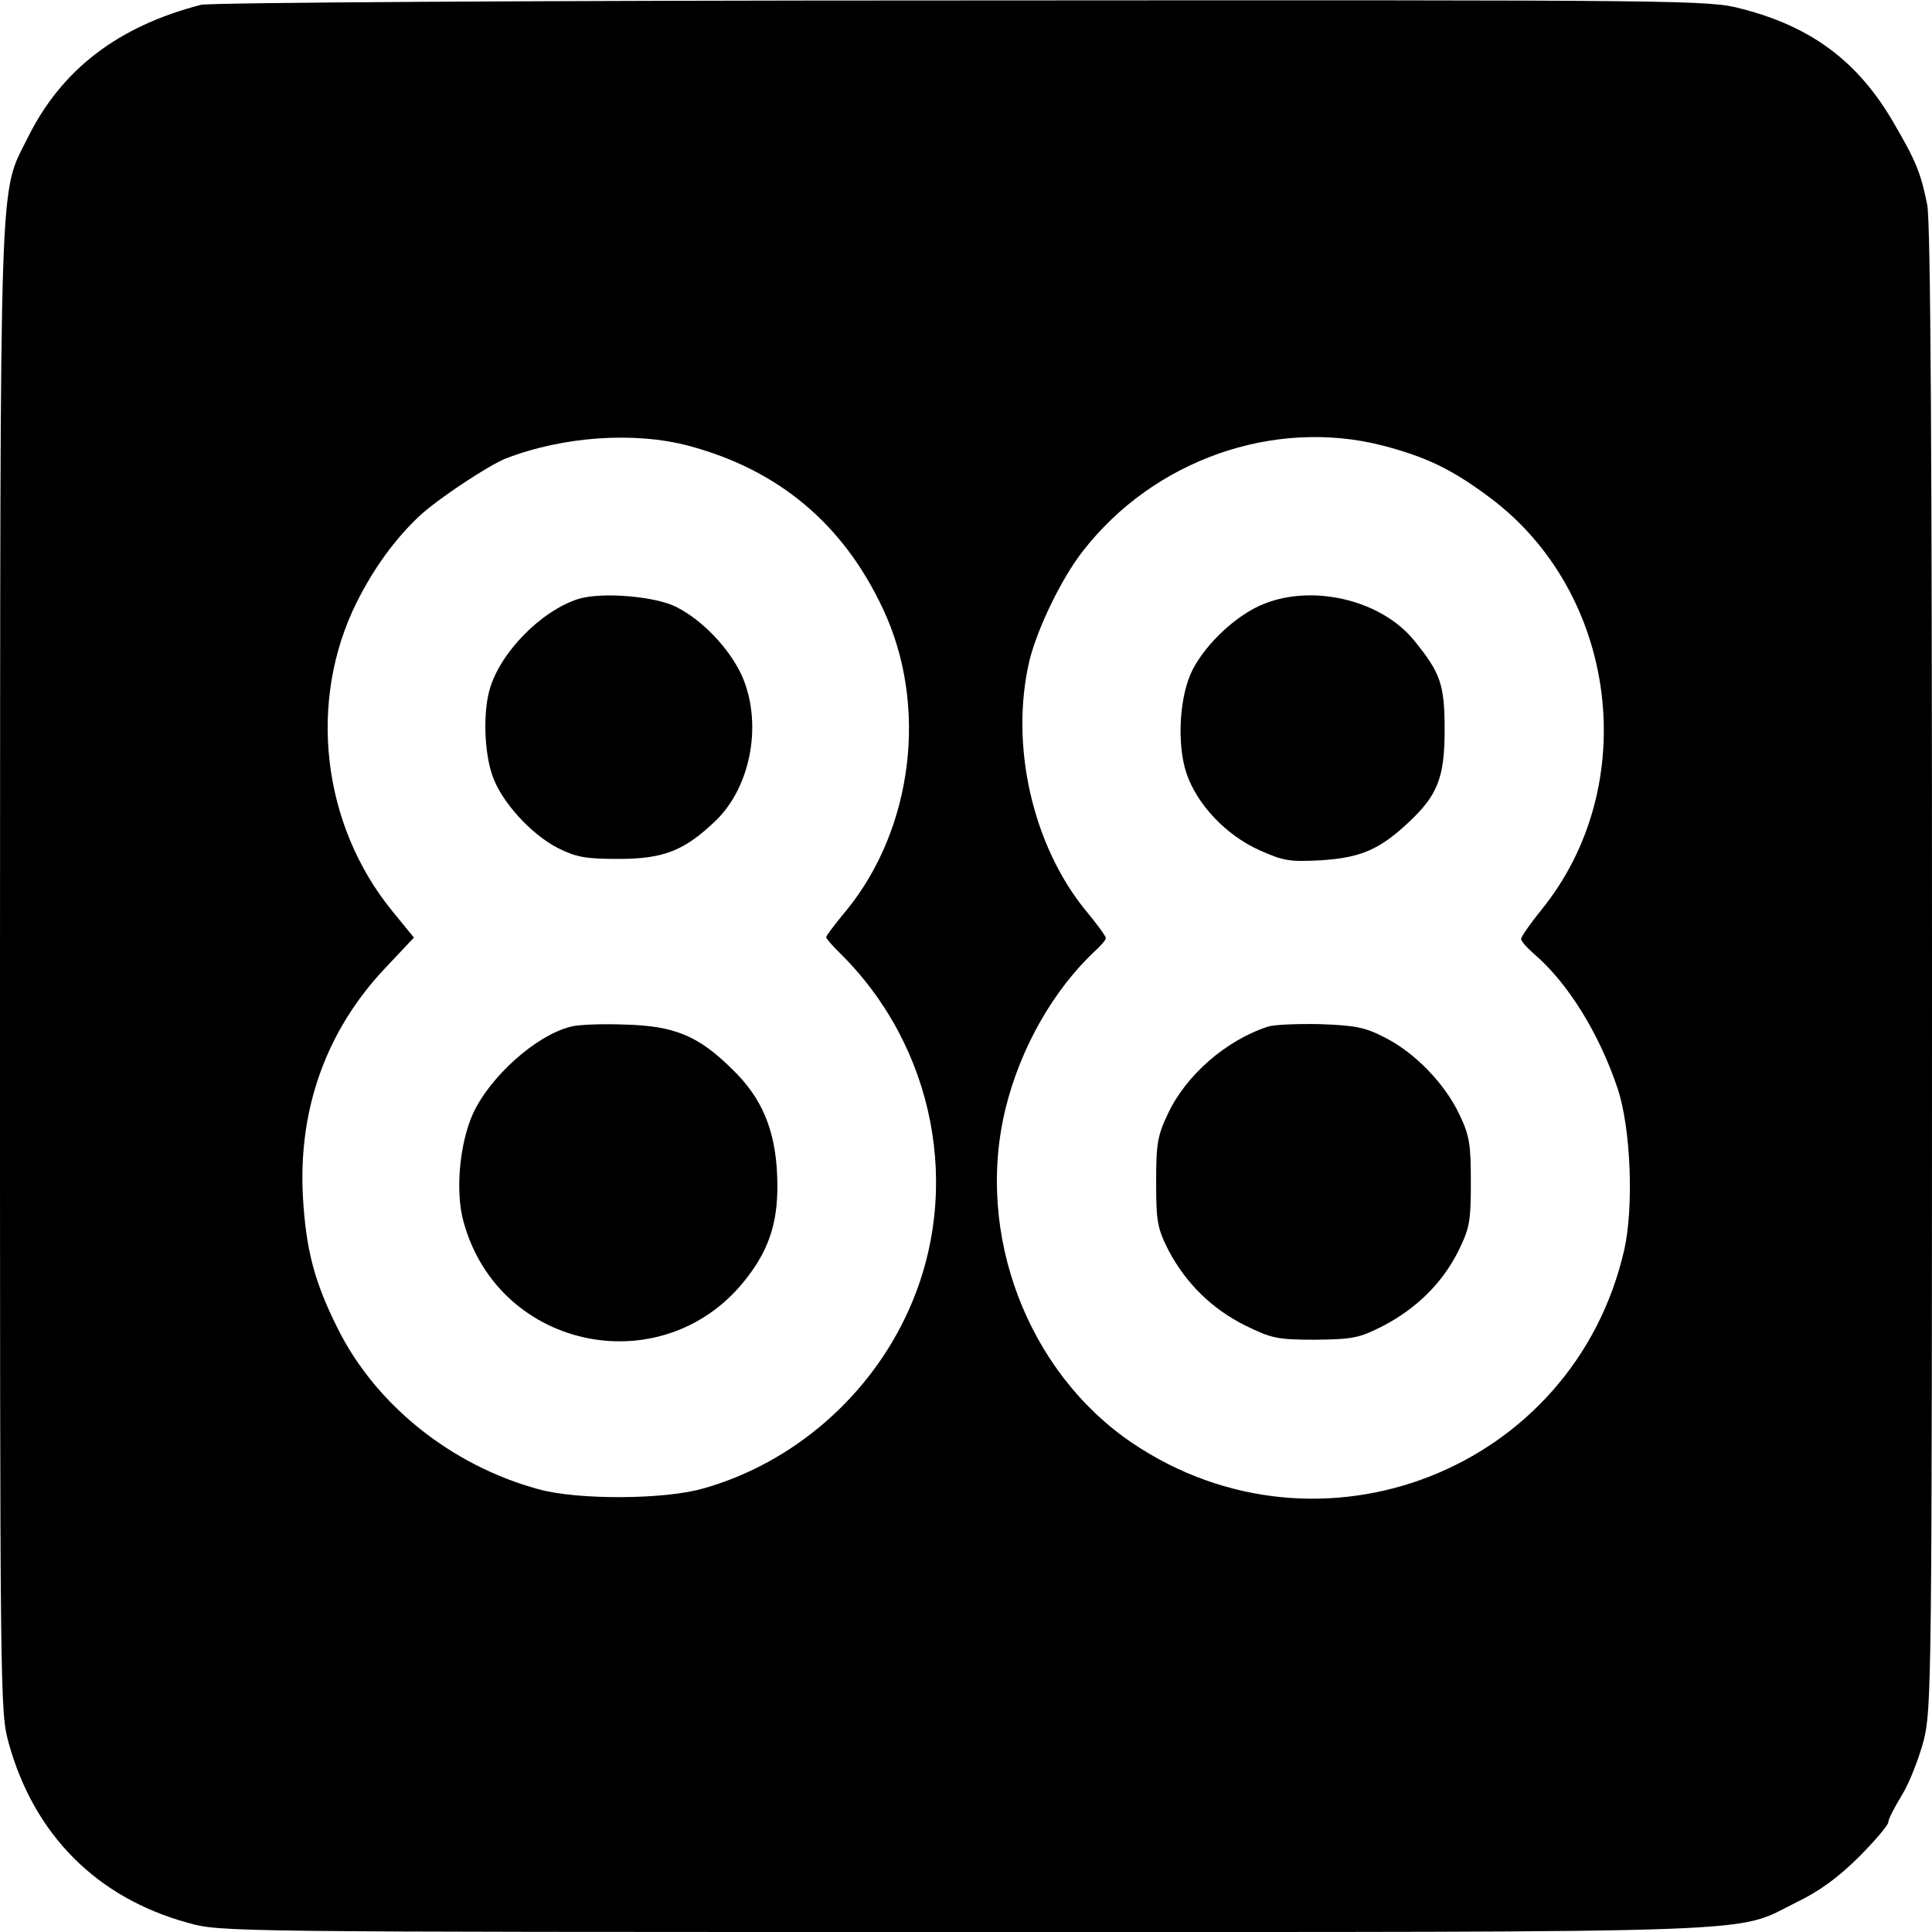 <?xml version="1.0" standalone="no"?>
<!DOCTYPE svg PUBLIC "-//W3C//DTD SVG 20010904//EN"
 "http://www.w3.org/TR/2001/REC-SVG-20010904/DTD/svg10.dtd">
<svg version="1.0" xmlns="http://www.w3.org/2000/svg"
 width="442pt" height="442pt" viewBox="0 0 442 442"
 preserveAspectRatio="xMidYMid meet">
<g transform="translate(0,442) scale(0.1,-0.1)"
fill="#000000" stroke="none">
<path d="M460 4409 c-190 -49 -319 -148 -396 -303 -67 -136 -63 -29 -64 -1901
0 -1677 0 -1701 20 -1773 58 -210 202 -354 410 -411 74 -21 88 -21 1775 -21
1887 0 1759 -4 1905 68 52 25 96 57 143 104 37 37 67 73 67 79 0 7 14 34 31
62 17 27 39 84 50 125 18 73 19 130 19 1768 0 1156 -3 1710 -11 1746 -15 74
-26 101 -82 196 -80 134 -186 212 -343 252 -75 20 -115 20 -1783 19 -983 0
-1721 -5 -1741 -10z m1116 -1009 c206 -55 354 -180 444 -373 104 -220 69 -502
-83 -689 -26 -31 -47 -59 -47 -62 0 -3 13 -18 28 -33 221 -215 285 -545 161
-820 -88 -197 -264 -350 -469 -408 -88 -26 -289 -27 -378 -2 -199 54 -373 193
-460 369 -53 106 -72 179 -79 300 -11 200 53 380 188 523 l66 70 -49 60 c-162
198 -195 482 -81 709 39 77 86 142 142 195 43 40 158 116 198 132 132 51 295
62 419 29z m1586 1 c100 -26 159 -54 246 -119 294 -219 349 -660 118 -944 -25
-31 -46 -61 -46 -66 0 -5 13 -20 28 -33 79 -67 151 -184 193 -310 30 -90 37
-270 15 -368 -115 -504 -696 -732 -1126 -442 -239 162 -359 477 -290 763 34
140 110 274 207 364 13 12 23 24 23 28 0 4 -21 33 -47 64 -121 149 -173 378
-128 570 18 74 74 190 123 252 162 208 436 304 684 241z"/>
<path d="M1324 3050 c-86 -27 -180 -123 -204 -208 -15 -54 -12 -142 6 -195 20
-60 88 -135 150 -167 42 -21 63 -25 139 -25 104 0 151 19 223 88 82 80 107
227 58 334 -29 61 -89 124 -148 154 -48 25 -171 35 -224 19z"/>
<path d="M1305 2071 c-79 -20 -184 -114 -223 -199 -31 -69 -41 -180 -21 -249
82 -295 462 -369 648 -126 54 70 73 135 69 233 -4 105 -35 179 -104 245 -77
76 -132 98 -244 101 -52 2 -108 0 -125 -5z"/>
<path d="M2893 3039 c-62 -24 -132 -89 -164 -150 -31 -60 -37 -169 -15 -237
24 -72 90 -142 167 -177 56 -25 70 -27 143 -23 90 6 133 25 199 87 66 62 82
102 82 211 0 104 -9 130 -70 205 -74 91 -228 129 -342 84z"/>
<path d="M2900 2071 c-95 -31 -187 -111 -228 -199 -24 -50 -27 -69 -27 -157 0
-90 3 -105 28 -155 40 -76 100 -135 177 -173 59 -29 73 -32 160 -32 86 1 100
4 155 32 76 40 134 97 171 170 26 53 29 67 29 158 0 87 -3 107 -26 155 -33 70
-101 141 -170 176 -46 24 -68 28 -149 31 -52 1 -106 -1 -120 -6z"/>
</g>
</svg>
